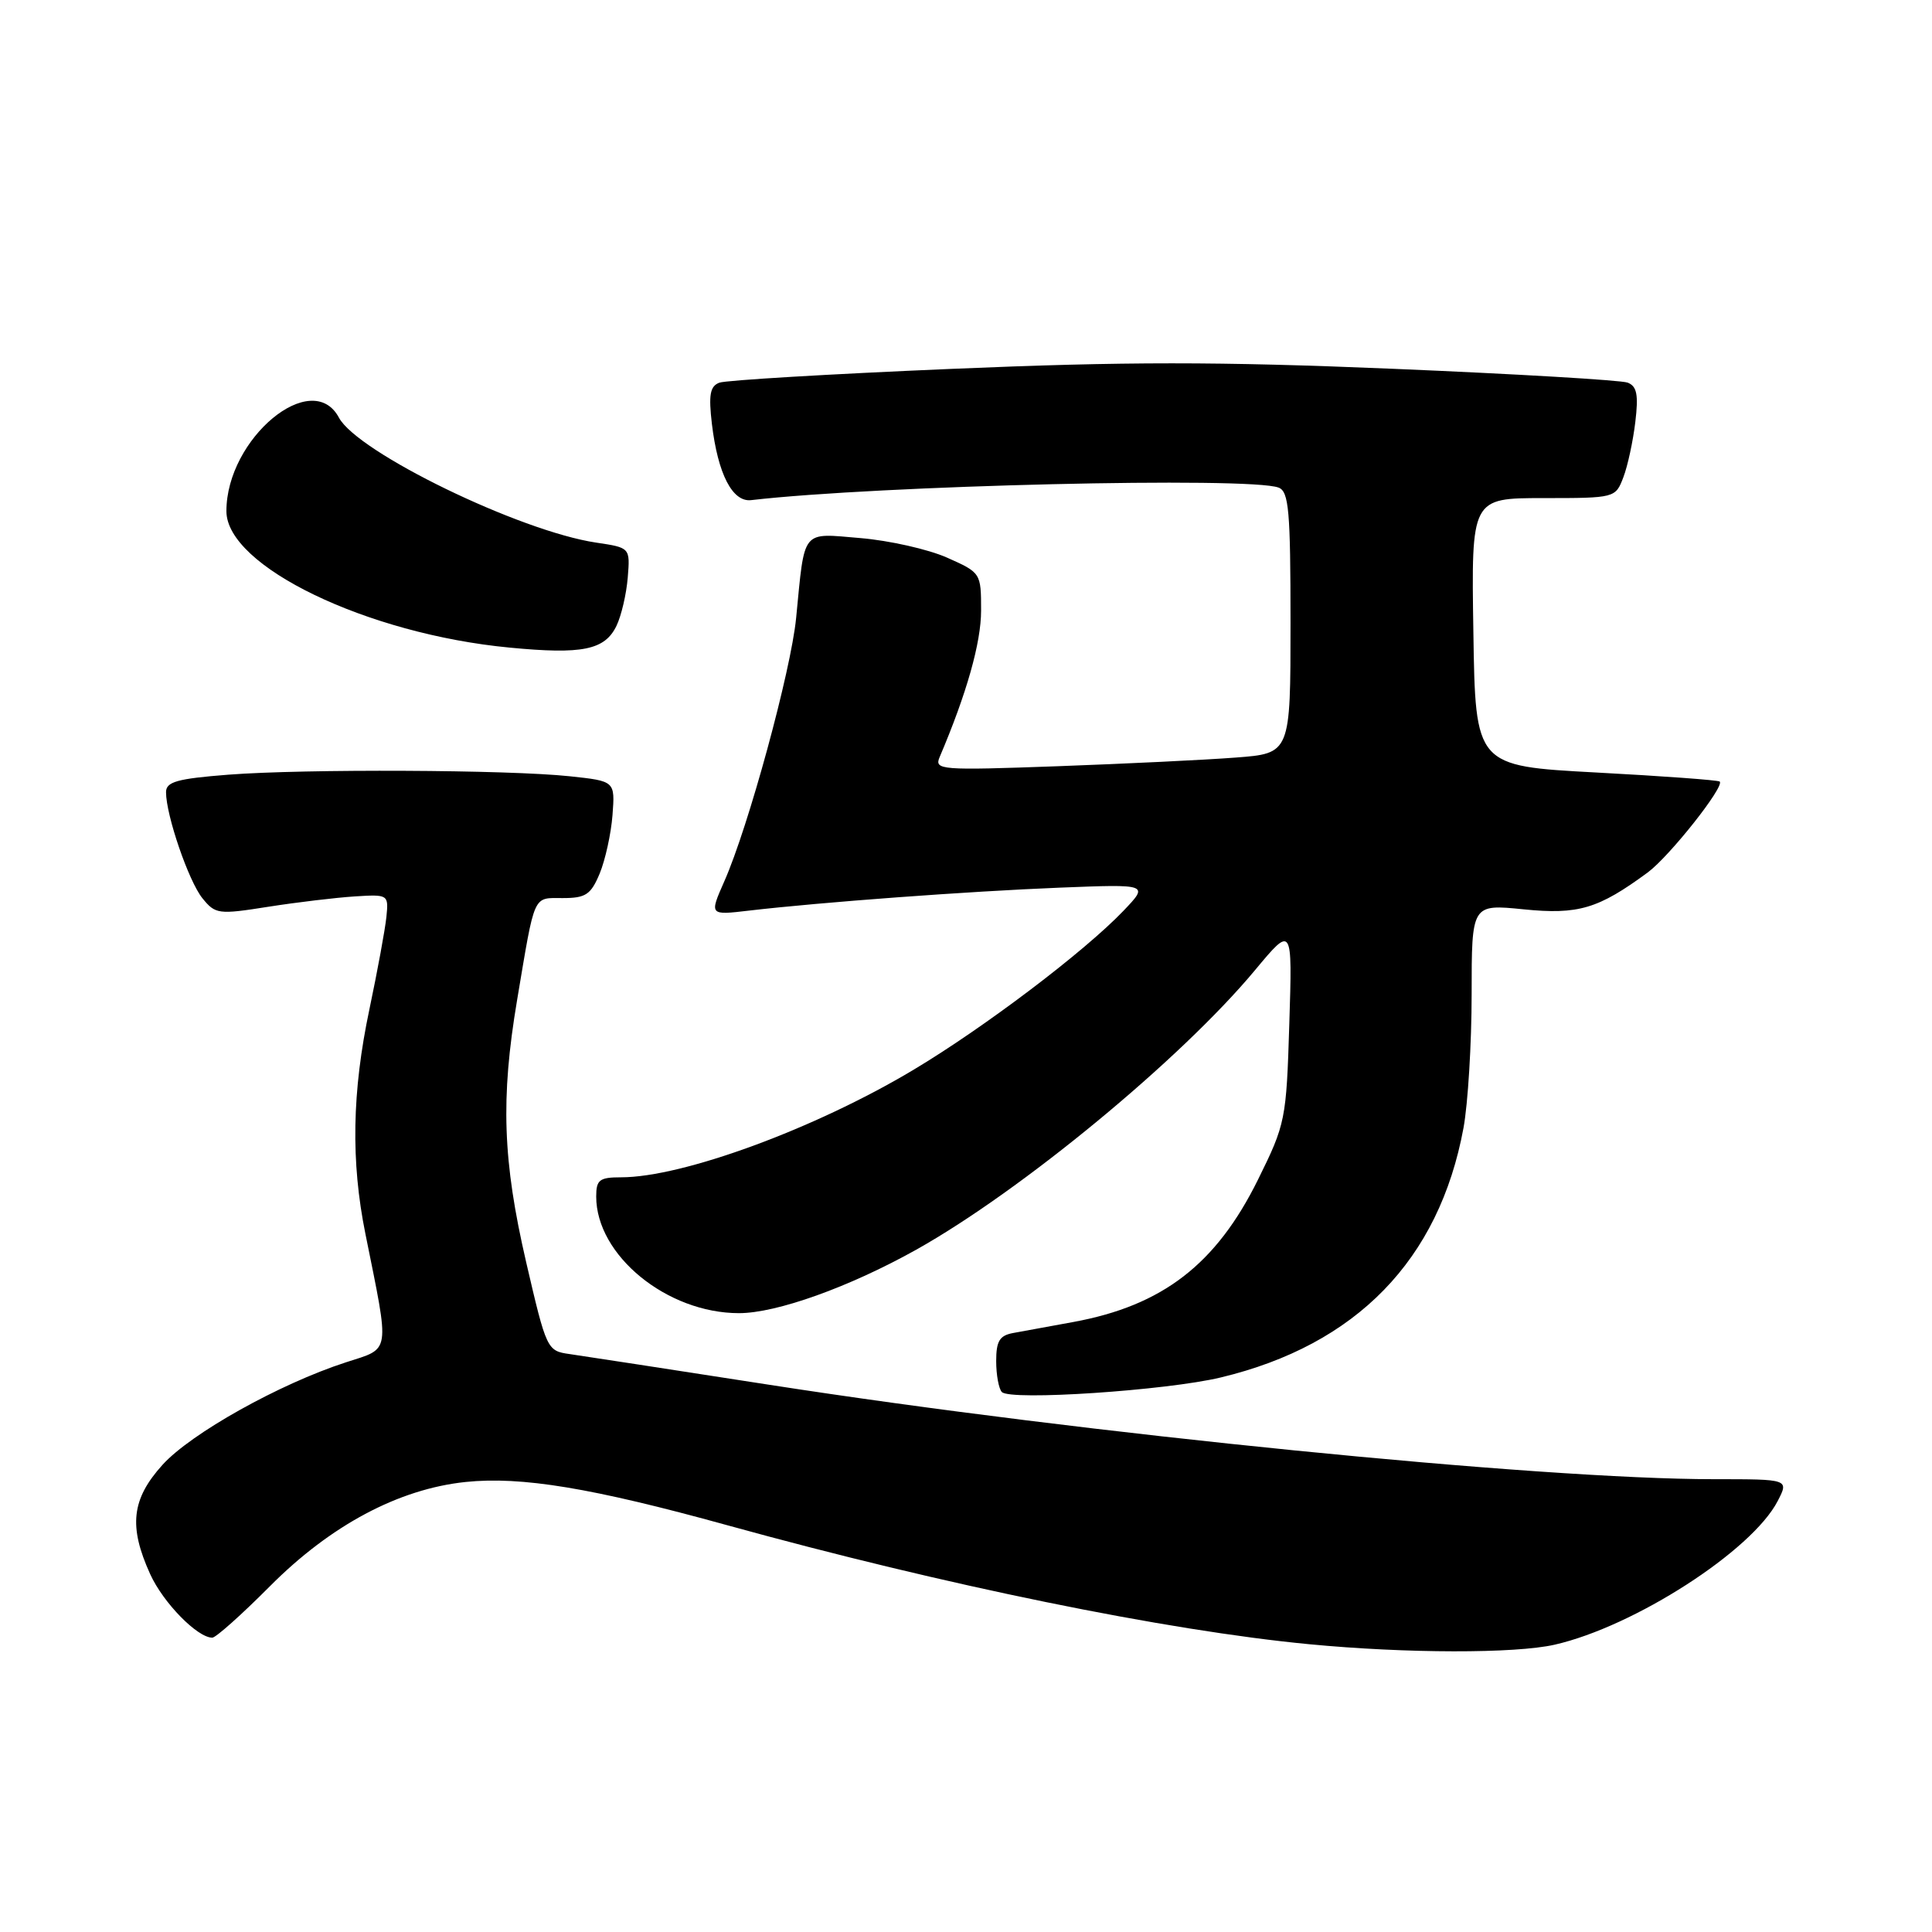 <?xml version="1.0" encoding="UTF-8" standalone="no"?>
<!DOCTYPE svg PUBLIC "-//W3C//DTD SVG 1.1//EN" "http://www.w3.org/Graphics/SVG/1.1/DTD/svg11.dtd" >
<svg xmlns="http://www.w3.org/2000/svg" xmlns:xlink="http://www.w3.org/1999/xlink" version="1.1" viewBox="0 0 256 256">
 <g >
 <path fill="currentColor"
d=" M 206.00 217.93 C 216.57 215.52 232.14 205.49 235.55 198.90 C 237.05 196.00 237.05 196.00 227.11 196.00 C 203.89 196.00 143.93 190.01 102.00 183.50 C 89.07 181.49 77.14 179.66 75.47 179.42 C 72.49 179.00 72.41 178.83 69.72 167.25 C 66.61 153.81 66.32 145.57 68.52 132.50 C 70.92 118.23 70.57 119.00 74.57 119.00 C 77.61 119.00 78.29 118.55 79.46 115.75 C 80.20 113.96 80.97 110.47 81.16 108.00 C 81.50 103.50 81.50 103.50 75.50 102.86 C 67.35 101.99 40.38 101.87 30.25 102.65 C 23.47 103.18 22.00 103.59 22.00 104.97 C 22.00 108.03 25.00 116.77 26.82 119.02 C 28.54 121.14 28.93 121.20 35.56 120.15 C 39.38 119.55 44.52 118.94 47.00 118.78 C 51.45 118.50 51.50 118.53 51.20 121.50 C 51.03 123.15 50.02 128.65 48.95 133.73 C 46.64 144.66 46.48 153.90 48.42 163.50 C 51.67 179.62 51.83 178.57 45.82 180.52 C 37.03 183.37 25.29 189.94 21.53 194.10 C 17.43 198.64 17.02 202.25 19.90 208.58 C 21.62 212.37 26.15 217.00 28.13 217.00 C 28.60 217.00 32.03 213.94 35.74 210.21 C 43.79 202.11 52.82 197.30 61.69 196.37 C 69.08 195.60 78.45 197.15 96.40 202.11 C 125.14 210.05 154.54 216.06 173.50 217.87 C 186.34 219.10 200.76 219.12 206.00 217.93 Z  M 161.76 182.52 C 179.73 178.21 190.69 166.95 193.92 149.46 C 194.51 146.26 195.00 138.27 195.00 131.71 C 195.00 119.80 195.00 119.80 201.88 120.49 C 209.14 121.22 211.78 120.43 218.34 115.60 C 221.21 113.48 228.56 104.20 227.87 103.56 C 227.67 103.37 220.30 102.83 211.50 102.36 C 195.50 101.50 195.50 101.50 195.23 83.75 C 194.95 66.00 194.95 66.00 204.50 66.00 C 214.00 66.00 214.06 65.98 215.10 63.25 C 215.68 61.74 216.39 58.43 216.69 55.90 C 217.12 52.30 216.90 51.18 215.67 50.70 C 214.81 50.37 200.85 49.55 184.65 48.87 C 161.30 47.90 149.17 47.90 126.03 48.88 C 109.99 49.56 96.16 50.38 95.31 50.71 C 94.08 51.18 93.88 52.33 94.33 56.17 C 95.12 62.80 97.05 66.56 99.53 66.27 C 116.38 64.32 165.63 63.15 169.42 64.61 C 170.78 65.13 171.00 67.66 171.00 82.52 C 171.00 99.83 171.00 99.83 163.75 100.38 C 159.76 100.69 149.13 101.20 140.12 101.53 C 124.57 102.09 123.78 102.03 124.51 100.31 C 128.10 91.88 130.00 85.15 130.00 80.90 C 130.00 75.92 129.97 75.88 125.47 73.88 C 122.98 72.78 117.83 71.62 114.02 71.30 C 106.11 70.64 106.66 69.95 105.49 81.90 C 104.81 88.87 99.16 109.60 95.97 116.79 C 93.99 121.28 93.99 121.28 99.25 120.66 C 108.85 119.54 128.35 118.10 140.37 117.62 C 152.24 117.15 152.24 117.15 148.87 120.68 C 143.68 126.11 130.42 136.15 121.00 141.78 C 107.97 149.57 90.47 156.00 82.29 156.00 C 79.43 156.00 79.00 156.33 79.00 158.55 C 79.00 166.34 88.38 174.00 97.92 174.00 C 102.90 174.00 112.53 170.55 121.39 165.60 C 135.28 157.83 156.48 140.34 166.28 128.57 C 171.25 122.60 171.25 122.60 170.84 135.67 C 170.45 148.38 170.33 148.94 166.69 156.31 C 161.15 167.52 154.05 173.00 142.23 175.17 C 139.08 175.74 135.49 176.40 134.25 176.63 C 132.45 176.96 132.00 177.70 132.00 180.35 C 132.00 182.18 132.34 184.02 132.75 184.45 C 133.87 185.63 154.56 184.25 161.76 182.52 Z  M 81.68 82.94 C 82.33 81.60 83.00 78.72 83.18 76.53 C 83.50 72.57 83.50 72.57 79.00 71.90 C 68.87 70.39 47.38 59.95 44.91 55.34 C 41.35 48.68 30.00 58.10 30.00 67.73 C 30.00 75.03 48.62 84.01 67.52 85.81 C 77.17 86.74 80.13 86.13 81.68 82.94 Z "/>
</g>
</svg>